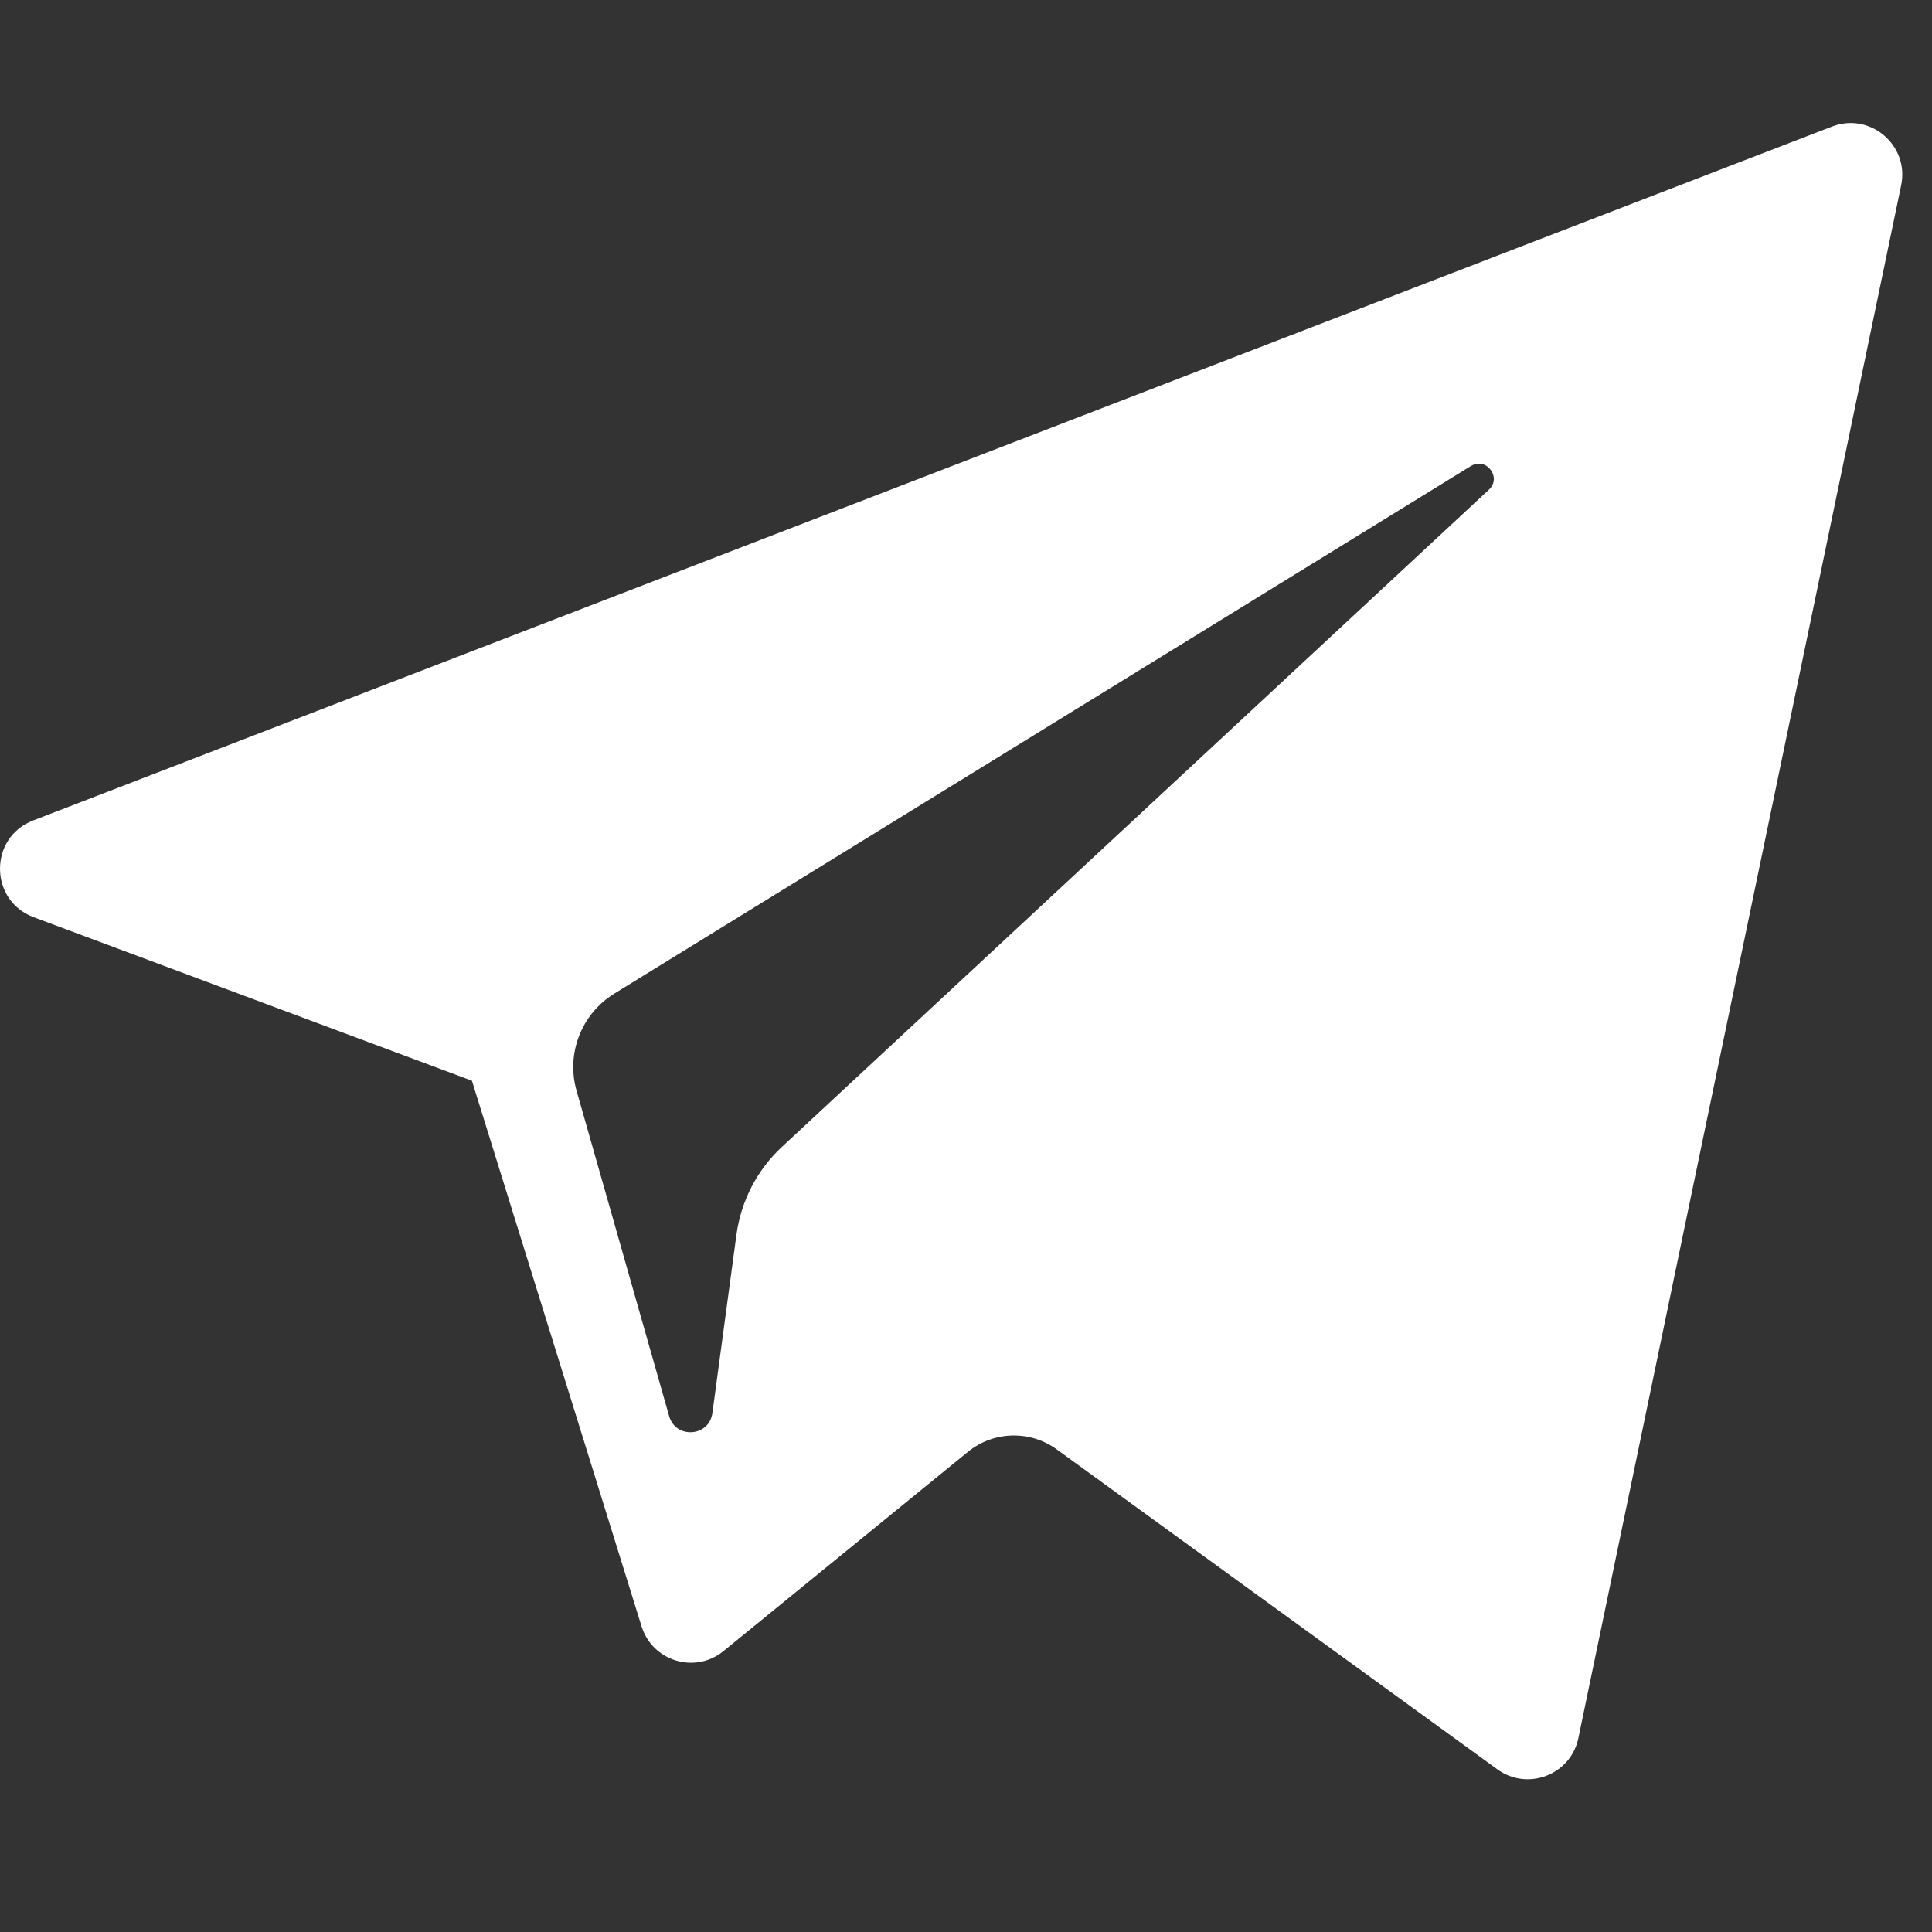 <svg width="26" height="26" viewBox="0 0 26 26" fill="none" xmlns="http://www.w3.org/2000/svg">
<rect x="0" y="0" width="26" height="26" fill="#333333" stroke="none"/>
<g clip-path="url(#clip0)">
<path d="M0.452 12.343L6.351 14.544L8.634 21.887C8.78 22.357 9.355 22.531 9.737 22.219L13.025 19.539C13.37 19.258 13.861 19.244 14.221 19.505L20.151 23.811C20.56 24.108 21.138 23.884 21.241 23.391L25.585 2.493C25.697 1.954 25.167 1.505 24.654 1.703L0.445 11.042C-0.152 11.273 -0.147 12.118 0.452 12.343ZM8.266 13.372L19.794 6.272C20.002 6.145 20.215 6.425 20.037 6.59L10.523 15.434C10.188 15.745 9.973 16.162 9.911 16.614L9.587 19.016C9.544 19.337 9.094 19.368 9.005 19.058L7.759 14.678C7.616 14.179 7.824 13.645 8.266 13.372Z" fill="white"/>
</g>
<defs>
<clipPath id="clip0">
<rect width="25.6" height="25.6" fill="white"/>
</clipPath>
</defs>
</svg>

